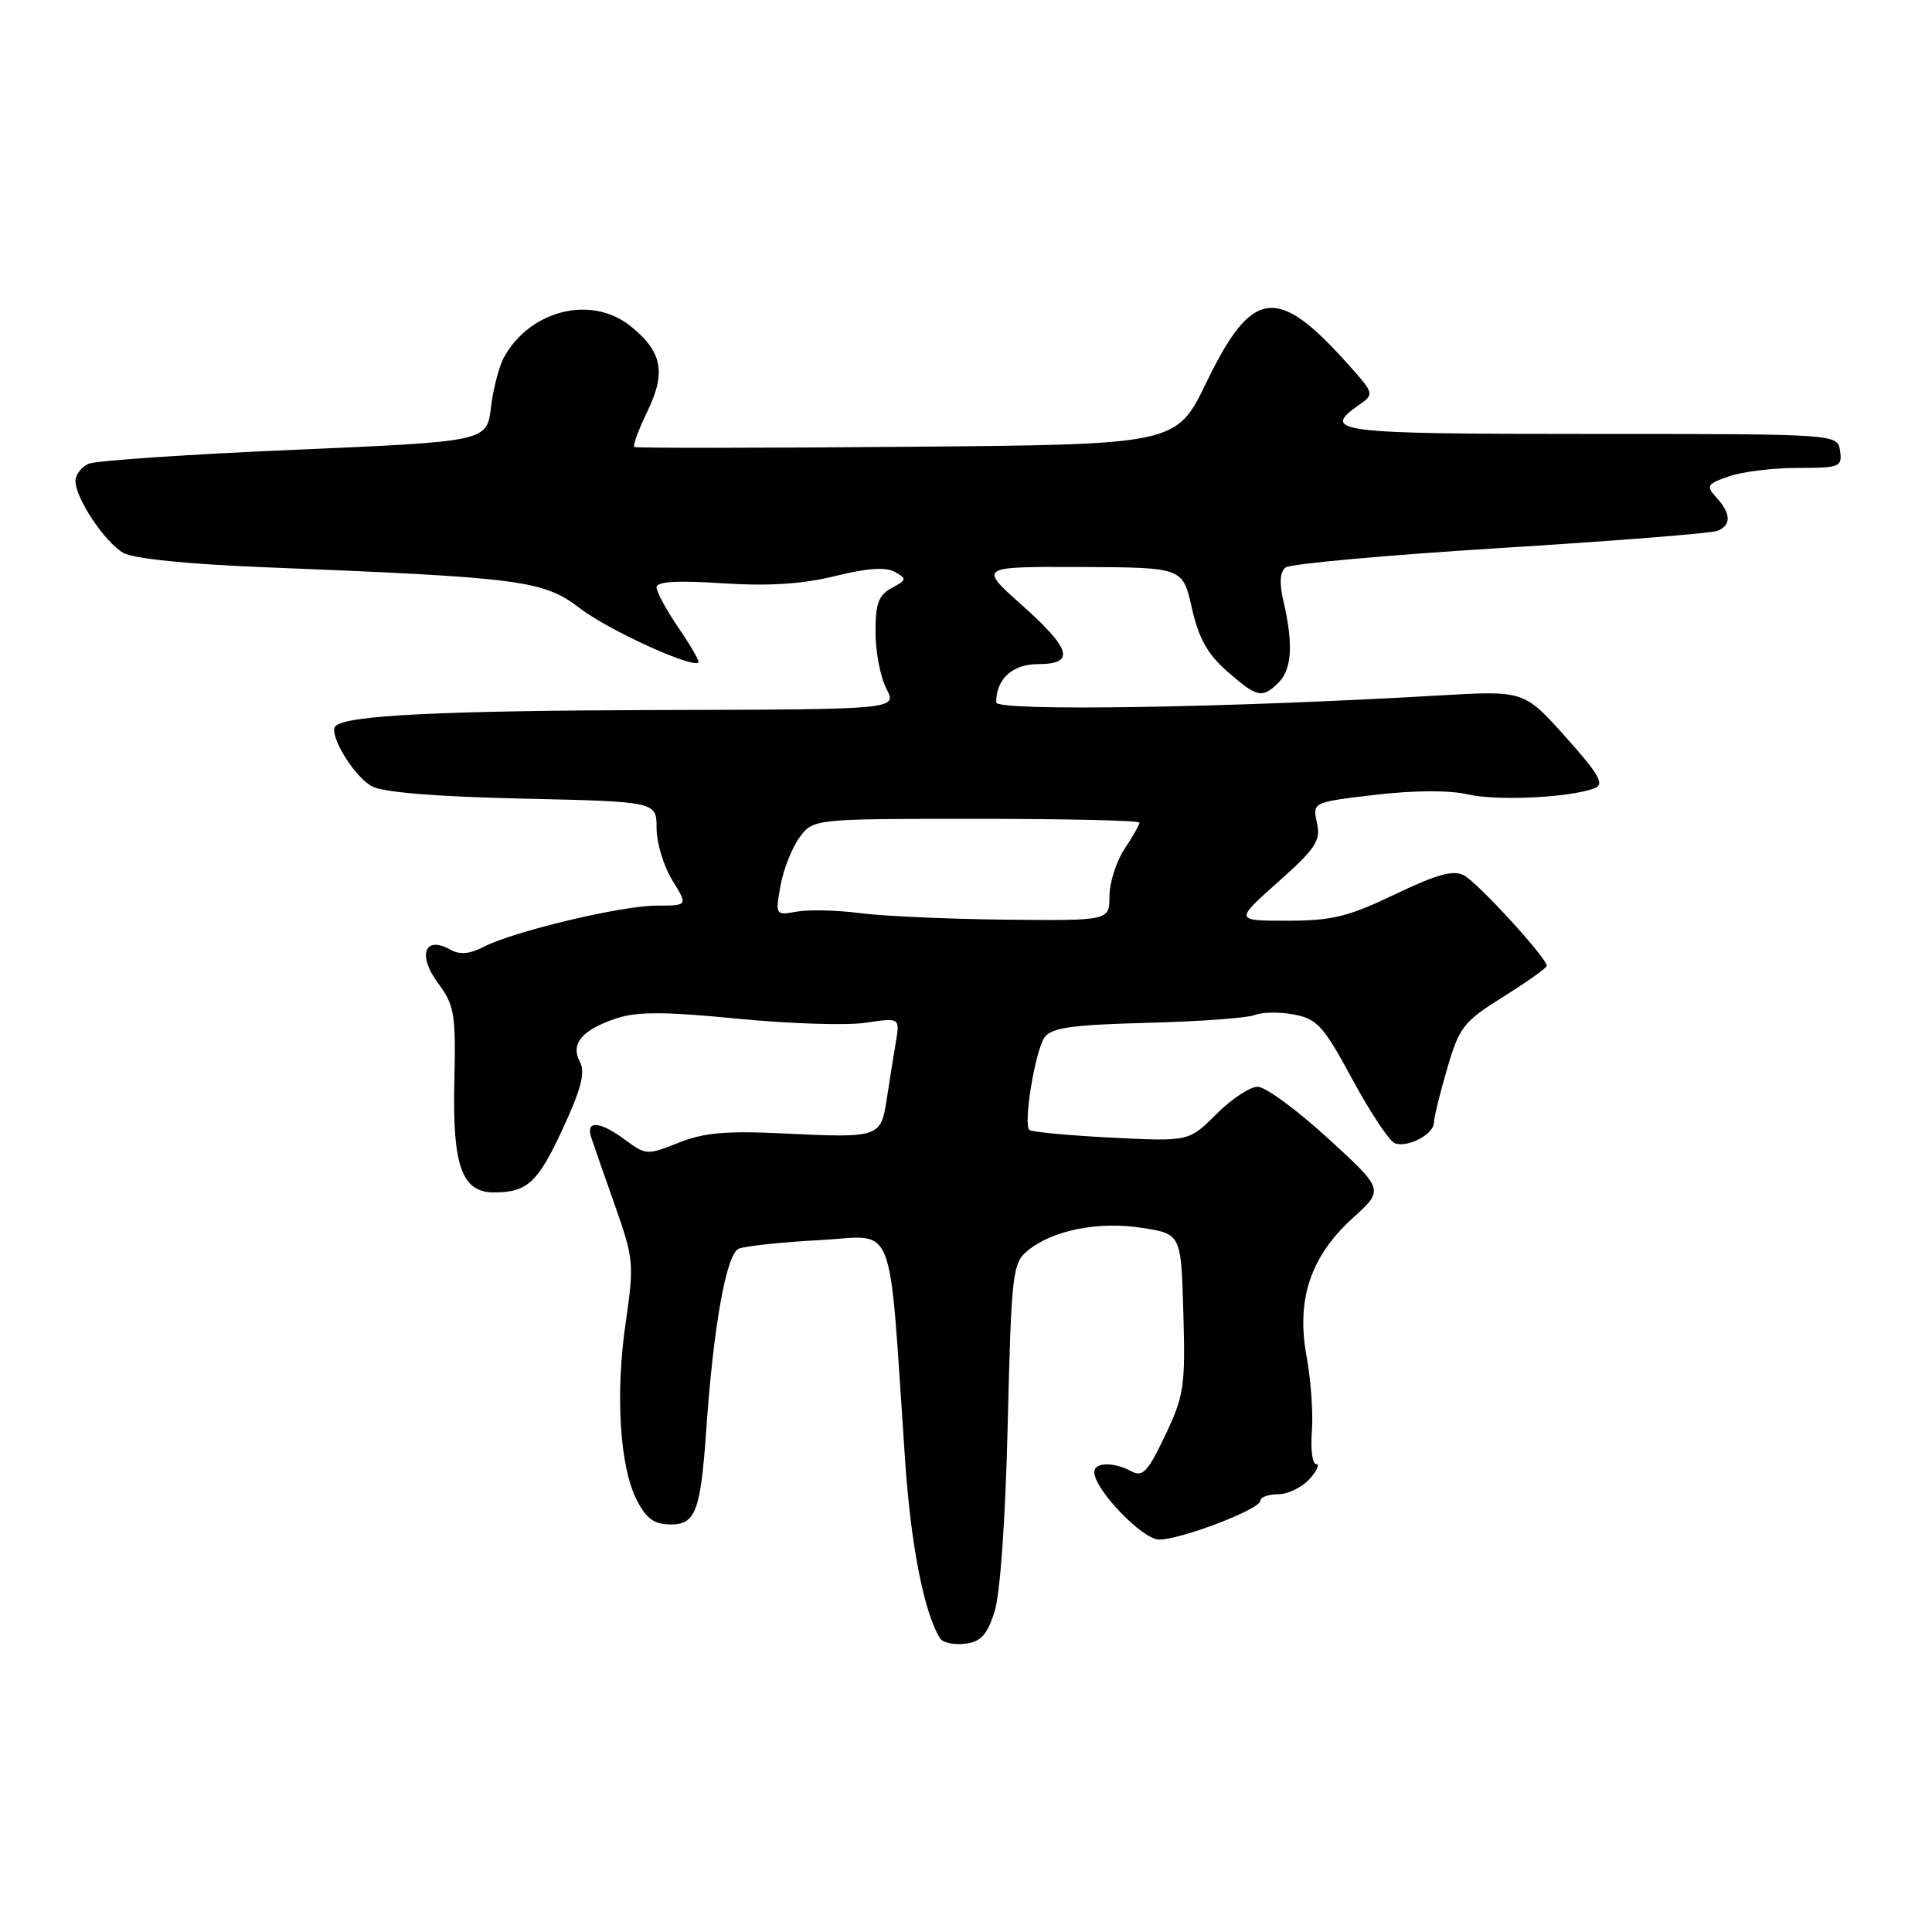 <?xml version="1.0" encoding="UTF-8" standalone="no"?>
<!DOCTYPE svg PUBLIC "-//W3C//DTD SVG 1.1//EN" "http://www.w3.org/Graphics/SVG/1.1/DTD/svg11.dtd" >
<svg xmlns="http://www.w3.org/2000/svg" xmlns:xlink="http://www.w3.org/1999/xlink" version="1.1" viewBox="0 0 256 256">
 <g >
 <path fill="currentColor"
d=" M 131.76 213.64 C 132.53 211.28 133.22 201.54 133.53 188.64 C 134.01 168.81 134.17 167.39 136.12 165.76 C 139.40 163.02 145.55 161.78 151.34 162.70 C 156.50 163.51 156.50 163.51 156.80 174.01 C 157.08 183.68 156.89 184.95 154.39 190.20 C 152.09 195.03 151.41 195.76 149.91 194.95 C 147.55 193.69 145.00 193.74 145.00 195.06 C 145.00 197.35 151.38 204.00 153.58 204.00 C 156.50 204.00 167.00 199.98 167.00 198.86 C 167.00 198.39 168.06 198.00 169.35 198.00 C 170.63 198.00 172.50 197.10 173.50 196.00 C 174.50 194.90 174.90 194.00 174.40 194.00 C 173.90 194.00 173.64 192.06 173.83 189.69 C 174.02 187.32 173.70 182.84 173.13 179.74 C 171.73 172.19 173.66 166.45 179.28 161.37 C 183.40 157.64 183.40 157.64 175.95 150.82 C 171.85 147.07 167.67 144.00 166.65 144.00 C 165.63 144.00 163.17 145.63 161.17 147.63 C 157.54 151.26 157.54 151.26 147.21 150.74 C 141.52 150.45 136.66 149.99 136.39 149.72 C 135.57 148.90 137.18 139.14 138.42 137.44 C 139.35 136.17 142.06 135.79 152.04 135.53 C 158.89 135.36 165.29 134.89 166.26 134.50 C 167.22 134.10 169.56 134.07 171.46 134.43 C 174.53 135.00 175.37 135.94 179.20 143.02 C 181.56 147.40 184.09 151.20 184.82 151.48 C 186.51 152.13 190.00 150.30 190.00 148.76 C 190.00 148.12 190.79 144.91 191.75 141.62 C 193.37 136.07 193.92 135.37 199.20 132.07 C 202.34 130.11 204.93 128.27 204.95 127.98 C 205.04 127.03 195.85 116.99 193.99 115.99 C 192.58 115.24 190.42 115.84 184.85 118.50 C 178.67 121.47 176.49 122.00 170.58 122.00 C 163.60 122.00 163.60 122.00 169.35 116.87 C 174.36 112.41 175.03 111.40 174.50 109.02 C 173.91 106.30 173.91 106.30 182.20 105.32 C 187.33 104.72 192.03 104.69 194.50 105.26 C 198.42 106.16 208.05 105.69 211.31 104.44 C 212.64 103.92 211.91 102.64 207.45 97.65 C 201.94 91.50 201.94 91.50 190.72 92.15 C 162.43 93.80 132.00 94.28 132.00 93.07 C 132.00 89.97 134.15 88.00 137.54 88.00 C 142.52 88.00 141.97 86.02 135.34 80.12 C 129.69 75.08 129.69 75.08 143.21 75.13 C 156.72 75.19 156.72 75.19 157.92 80.54 C 158.82 84.56 159.99 86.66 162.60 88.95 C 166.57 92.44 167.26 92.59 169.43 90.43 C 171.18 88.68 171.38 85.36 170.09 79.78 C 169.50 77.24 169.58 75.78 170.36 75.19 C 170.99 74.71 183.77 73.55 198.77 72.62 C 213.77 71.69 226.70 70.67 227.52 70.35 C 229.42 69.62 229.40 68.10 227.45 65.94 C 226.02 64.37 226.16 64.14 229.10 63.12 C 230.86 62.50 234.96 62.00 238.22 62.00 C 243.79 62.00 244.12 61.87 243.82 59.75 C 243.50 57.50 243.50 57.50 210.75 57.50 C 176.97 57.50 174.95 57.25 180.08 53.65 C 182.15 52.21 182.13 52.15 178.33 47.94 C 169.19 37.78 165.86 38.27 159.87 50.64 C 155.87 58.91 155.87 58.91 120.19 59.20 C 100.56 59.37 84.30 59.38 84.06 59.23 C 83.82 59.08 84.60 56.95 85.79 54.49 C 88.31 49.31 87.73 46.51 83.44 43.13 C 78.28 39.08 70.22 41.11 66.79 47.33 C 66.13 48.52 65.35 51.52 65.05 54.00 C 64.50 58.50 64.50 58.50 39.00 59.60 C 24.98 60.20 12.71 61.04 11.75 61.45 C 10.79 61.87 10.00 62.90 10.00 63.74 C 10.00 66.02 13.88 71.85 16.34 73.26 C 17.66 74.02 24.91 74.76 35.00 75.16 C 69.24 76.53 71.97 76.88 76.85 80.61 C 80.65 83.51 91.75 88.58 92.55 87.78 C 92.71 87.62 91.53 85.57 89.92 83.21 C 88.31 80.86 87.00 78.43 87.00 77.82 C 87.00 77.06 89.68 76.89 95.75 77.29 C 101.92 77.68 106.32 77.40 110.66 76.33 C 114.88 75.28 117.37 75.11 118.57 75.78 C 120.18 76.68 120.15 76.85 118.16 77.91 C 116.41 78.85 116.00 79.97 116.01 83.79 C 116.01 86.38 116.66 89.74 117.45 91.25 C 118.88 94.00 118.88 94.00 87.69 94.08 C 58.42 94.16 45.89 94.78 44.46 96.21 C 43.46 97.21 46.85 102.85 49.26 104.18 C 50.72 104.99 57.71 105.56 69.25 105.82 C 87.00 106.22 87.00 106.22 87.00 109.74 C 87.00 111.68 87.94 114.78 89.08 116.63 C 91.16 120.00 91.16 120.00 87.00 120.00 C 82.34 120.00 68.04 123.41 64.04 125.48 C 62.19 126.44 60.91 126.53 59.62 125.81 C 56.26 123.93 55.30 126.57 58.02 130.24 C 60.23 133.22 60.41 134.32 60.20 143.40 C 59.95 154.50 61.21 158.00 65.44 158.00 C 69.86 158.00 71.26 156.72 74.55 149.61 C 77.03 144.26 77.58 142.09 76.84 140.71 C 75.55 138.30 77.12 136.45 81.71 134.93 C 84.44 134.03 88.15 134.04 97.71 134.98 C 104.55 135.65 112.20 135.90 114.70 135.52 C 119.25 134.84 119.25 134.84 118.69 138.17 C 118.38 140.00 117.84 143.39 117.49 145.69 C 116.71 150.73 116.50 150.80 103.83 150.19 C 96.23 149.82 93.25 150.08 89.91 151.42 C 85.79 153.07 85.57 153.06 82.87 151.06 C 79.45 148.53 77.57 148.40 78.35 150.75 C 78.67 151.71 80.09 155.79 81.51 159.81 C 83.97 166.78 84.03 167.51 82.92 175.16 C 81.51 184.75 82.12 194.39 84.39 198.80 C 85.67 201.27 86.70 202.00 88.91 202.00 C 92.16 202.00 92.84 200.18 93.58 189.50 C 94.53 175.71 96.25 166.12 97.89 165.46 C 98.77 165.10 103.60 164.59 108.62 164.32 C 118.89 163.78 117.69 160.68 119.93 193.50 C 120.70 204.83 122.44 213.66 124.56 217.09 C 124.90 217.65 126.38 217.98 127.84 217.81 C 129.93 217.57 130.77 216.68 131.76 213.64 Z  M 114.00 121.00 C 110.97 120.60 107.20 120.51 105.61 120.79 C 102.74 121.30 102.73 121.28 103.41 117.40 C 103.79 115.26 104.92 112.38 105.92 111.00 C 107.74 108.50 107.74 108.50 129.36 108.50 C 141.26 108.50 150.99 108.72 150.99 109.00 C 150.99 109.28 150.09 110.85 149.00 112.50 C 147.91 114.15 147.01 116.96 147.01 118.75 C 147.00 122.00 147.00 122.00 133.25 121.86 C 125.69 121.78 117.03 121.39 114.00 121.00 Z "/>
</g>
</svg>